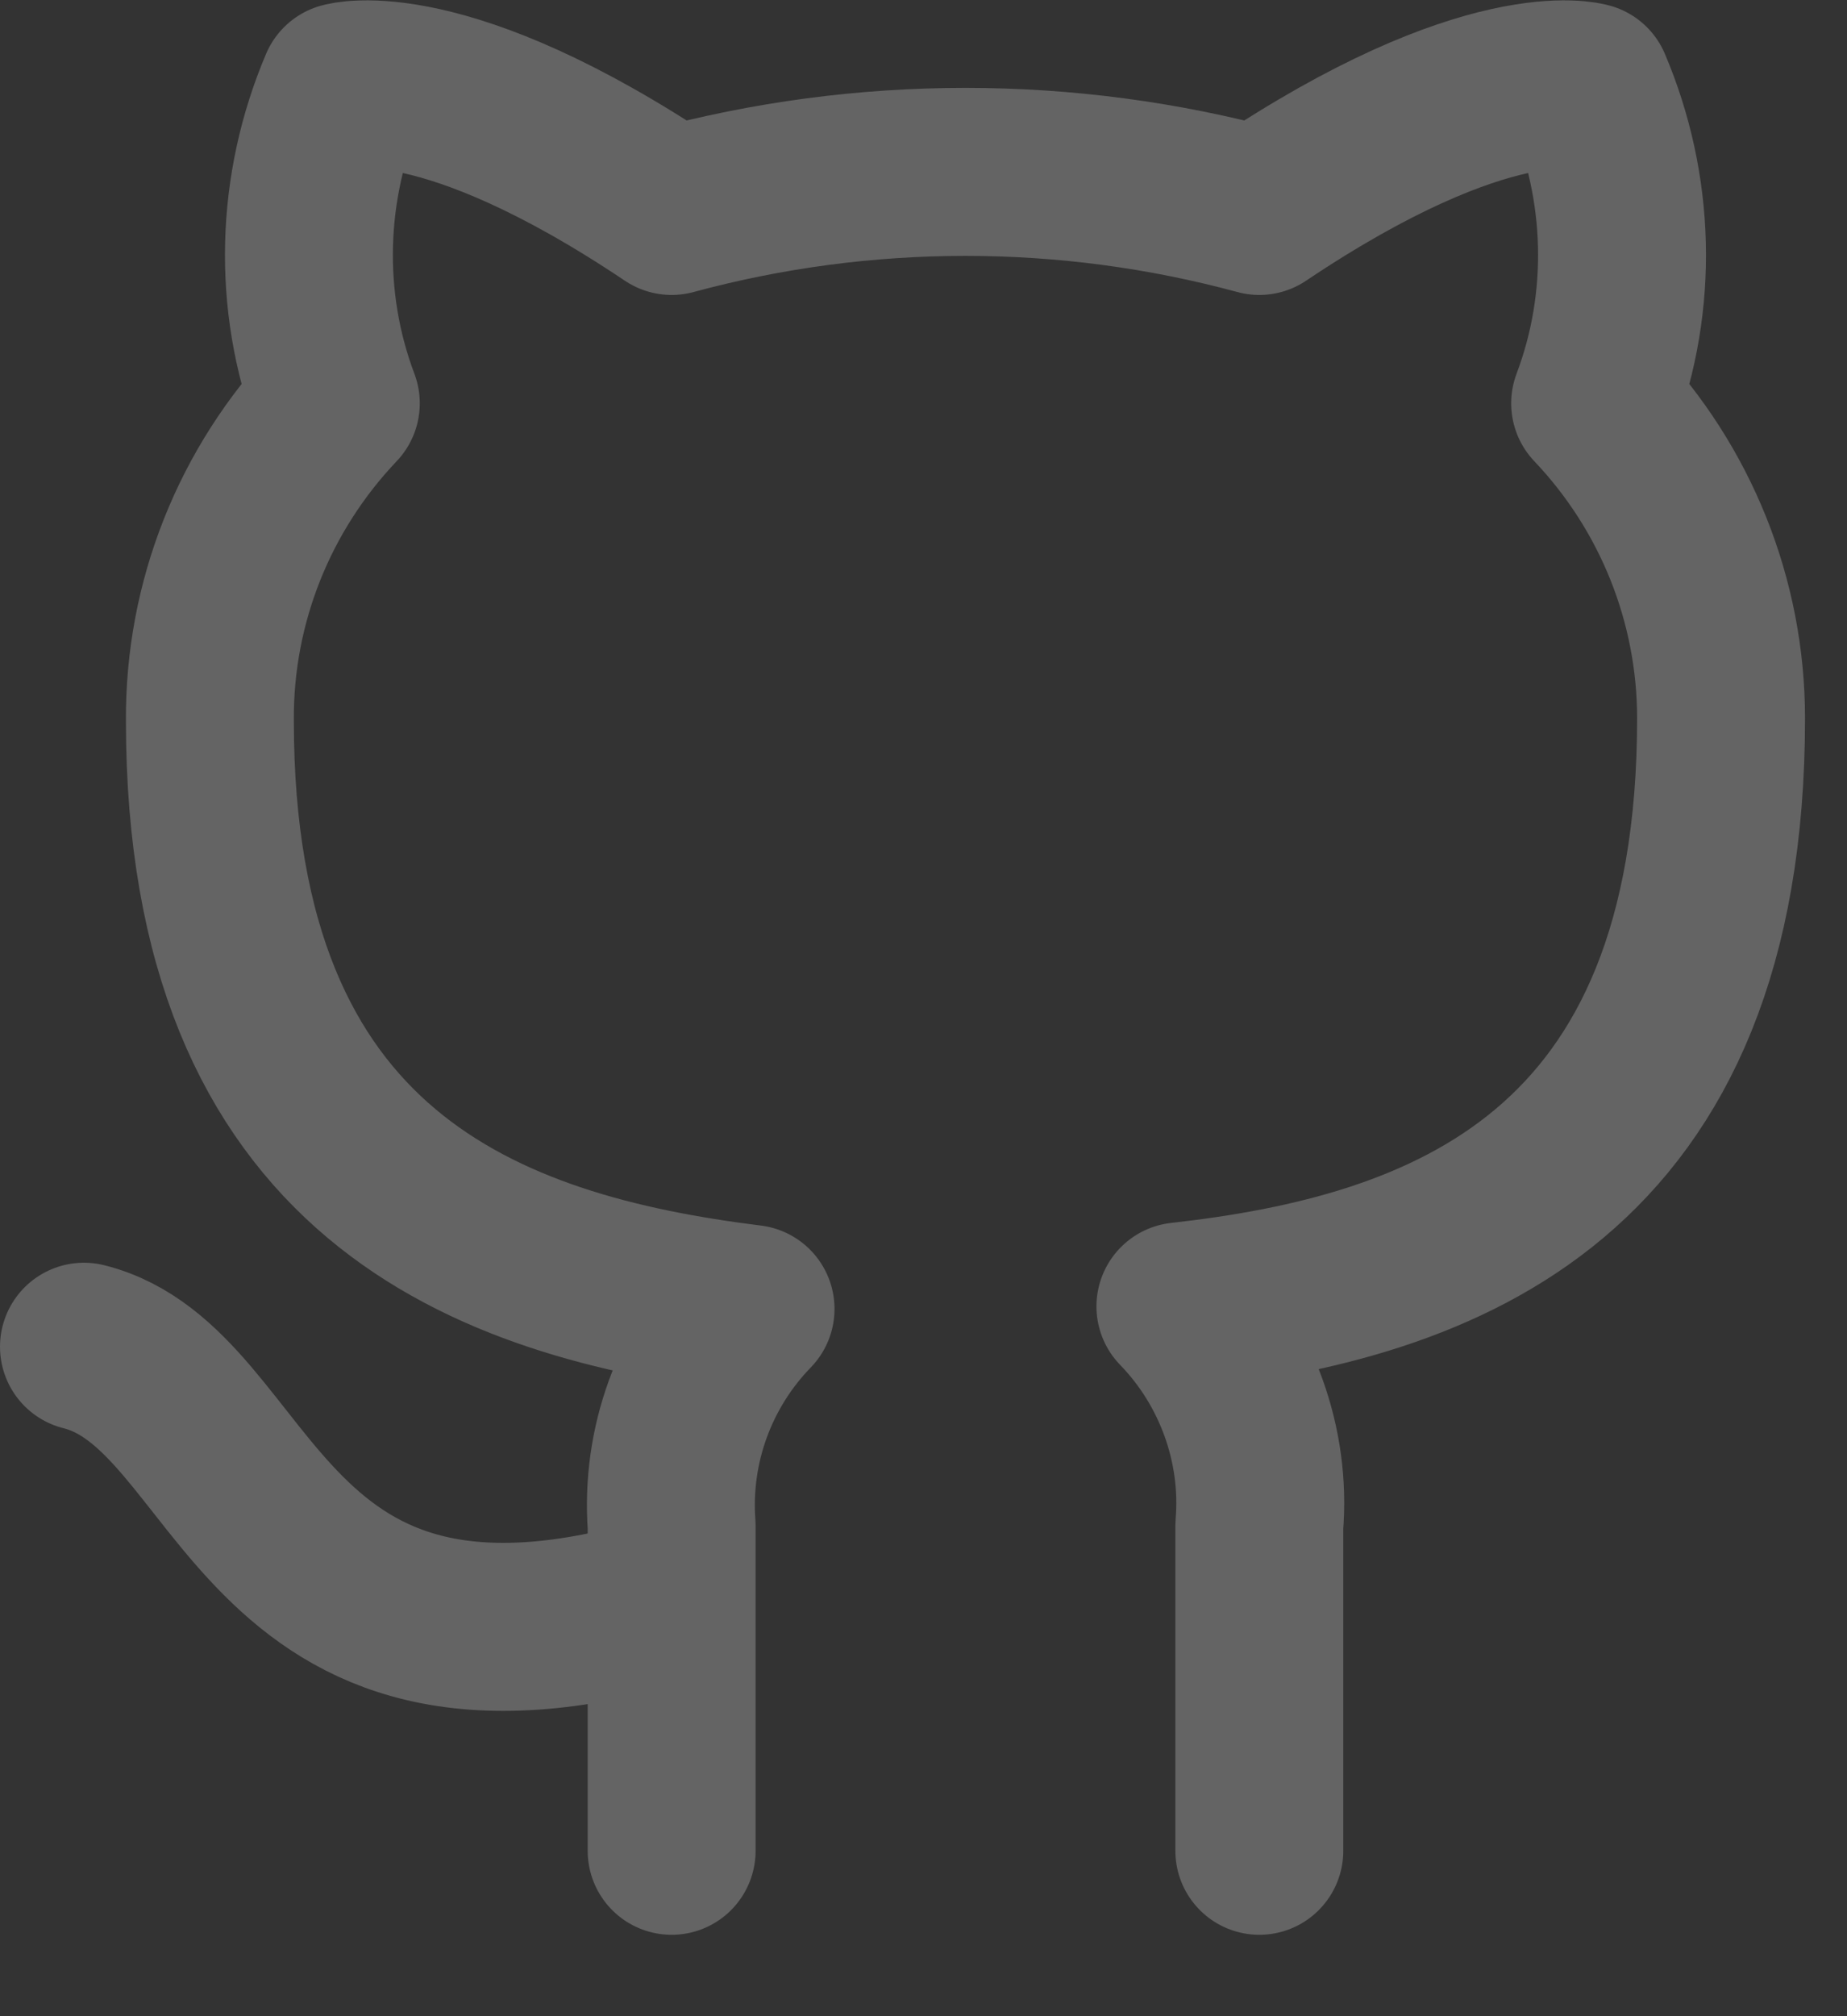 <svg width="22" height="24" viewBox="0 0 22 24" fill="none" xmlns="http://www.w3.org/2000/svg">
<rect x="0" y="0" width="22" height="24" fill="#333333" stroke="none"/>
<path d="M8 19.031C3 20.531 3 16.531 1 16.031M15 22.031V18.161C15.08 17.201 14.73 16.241 14.06 15.551C17.2 15.201 20.5 14.011 20.5 8.551C20.5 7.151 19.96 5.811 19 4.801C19.46 3.581 19.42 2.231 18.91 1.031C18.91 1.031 17.73 0.681 15 2.511C12.71 1.891 10.29 1.891 8 2.511C5.27 0.681 4.09 1.031 4.09 1.031C3.58 2.231 3.54 3.581 4 4.801C3.03 5.821 2.49 7.171 2.5 8.581C2.5 14.001 5.8 15.191 8.94 15.581C8.27 16.271 7.93 17.211 8 18.161V22.031" stroke="white" stroke-opacity="0.24" stroke-width="2" stroke-linecap="round" stroke-linejoin="round"/>
</svg>
